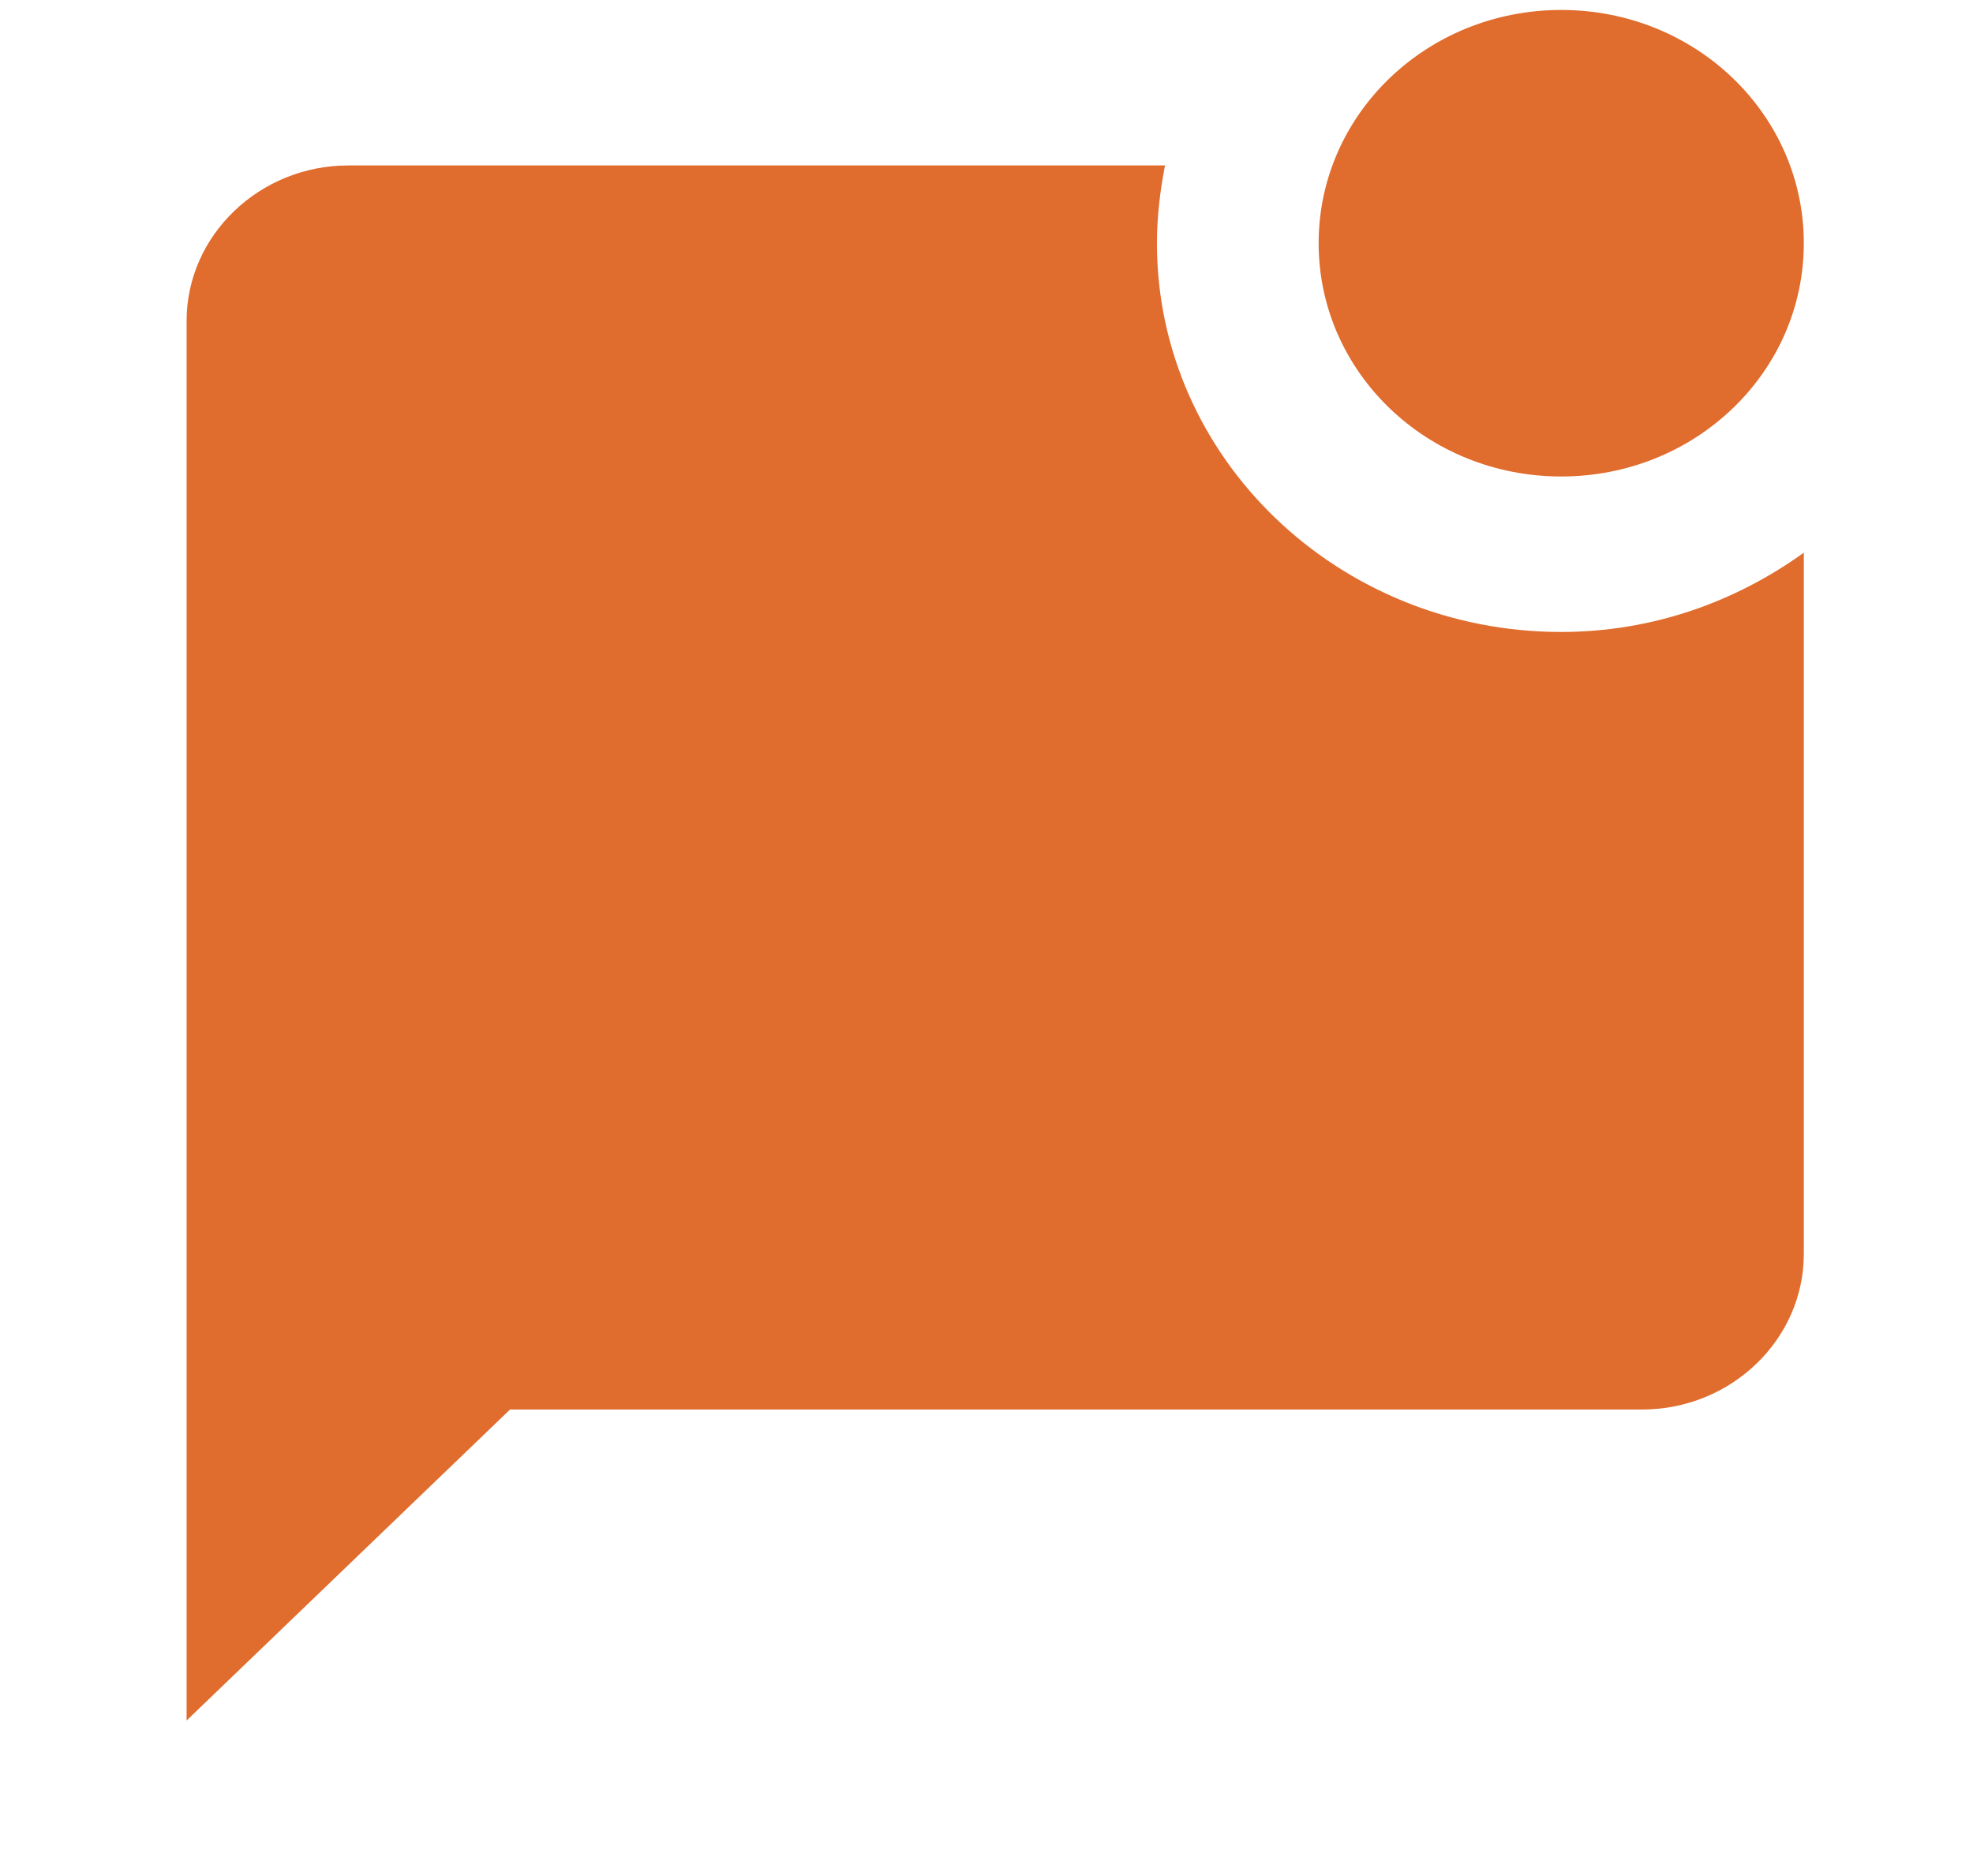 <svg width="61" height="58" viewBox="0 0 61 58" fill="none" xmlns="http://www.w3.org/2000/svg">
<g clip-path="url(#clip0_464_10145)">
<path d="M55.769 17.087V38.769C55.769 41.413 53.519 43.577 50.769 43.577H15.769L5.769 53.192V9.923C5.769 7.279 8.019 5.115 10.769 5.115H36.019C35.869 5.885 35.769 6.702 35.769 7.519C35.769 14.154 41.369 19.538 48.269 19.538C51.094 19.538 53.669 18.601 55.769 17.087ZM40.769 7.519C40.769 11.509 44.119 14.731 48.269 14.731C52.419 14.731 55.769 11.509 55.769 7.519C55.769 3.529 52.419 0.308 48.269 0.308C44.119 0.308 40.769 3.529 40.769 7.519Z" fill="#E06C2D"/>
</g>
<defs>
<clipPath id="clip0_464_10145">
<rect width="60" height="57.692" fill="white" transform="translate(0.769 0.308)"/>
</clipPath>
</defs>
</svg>
